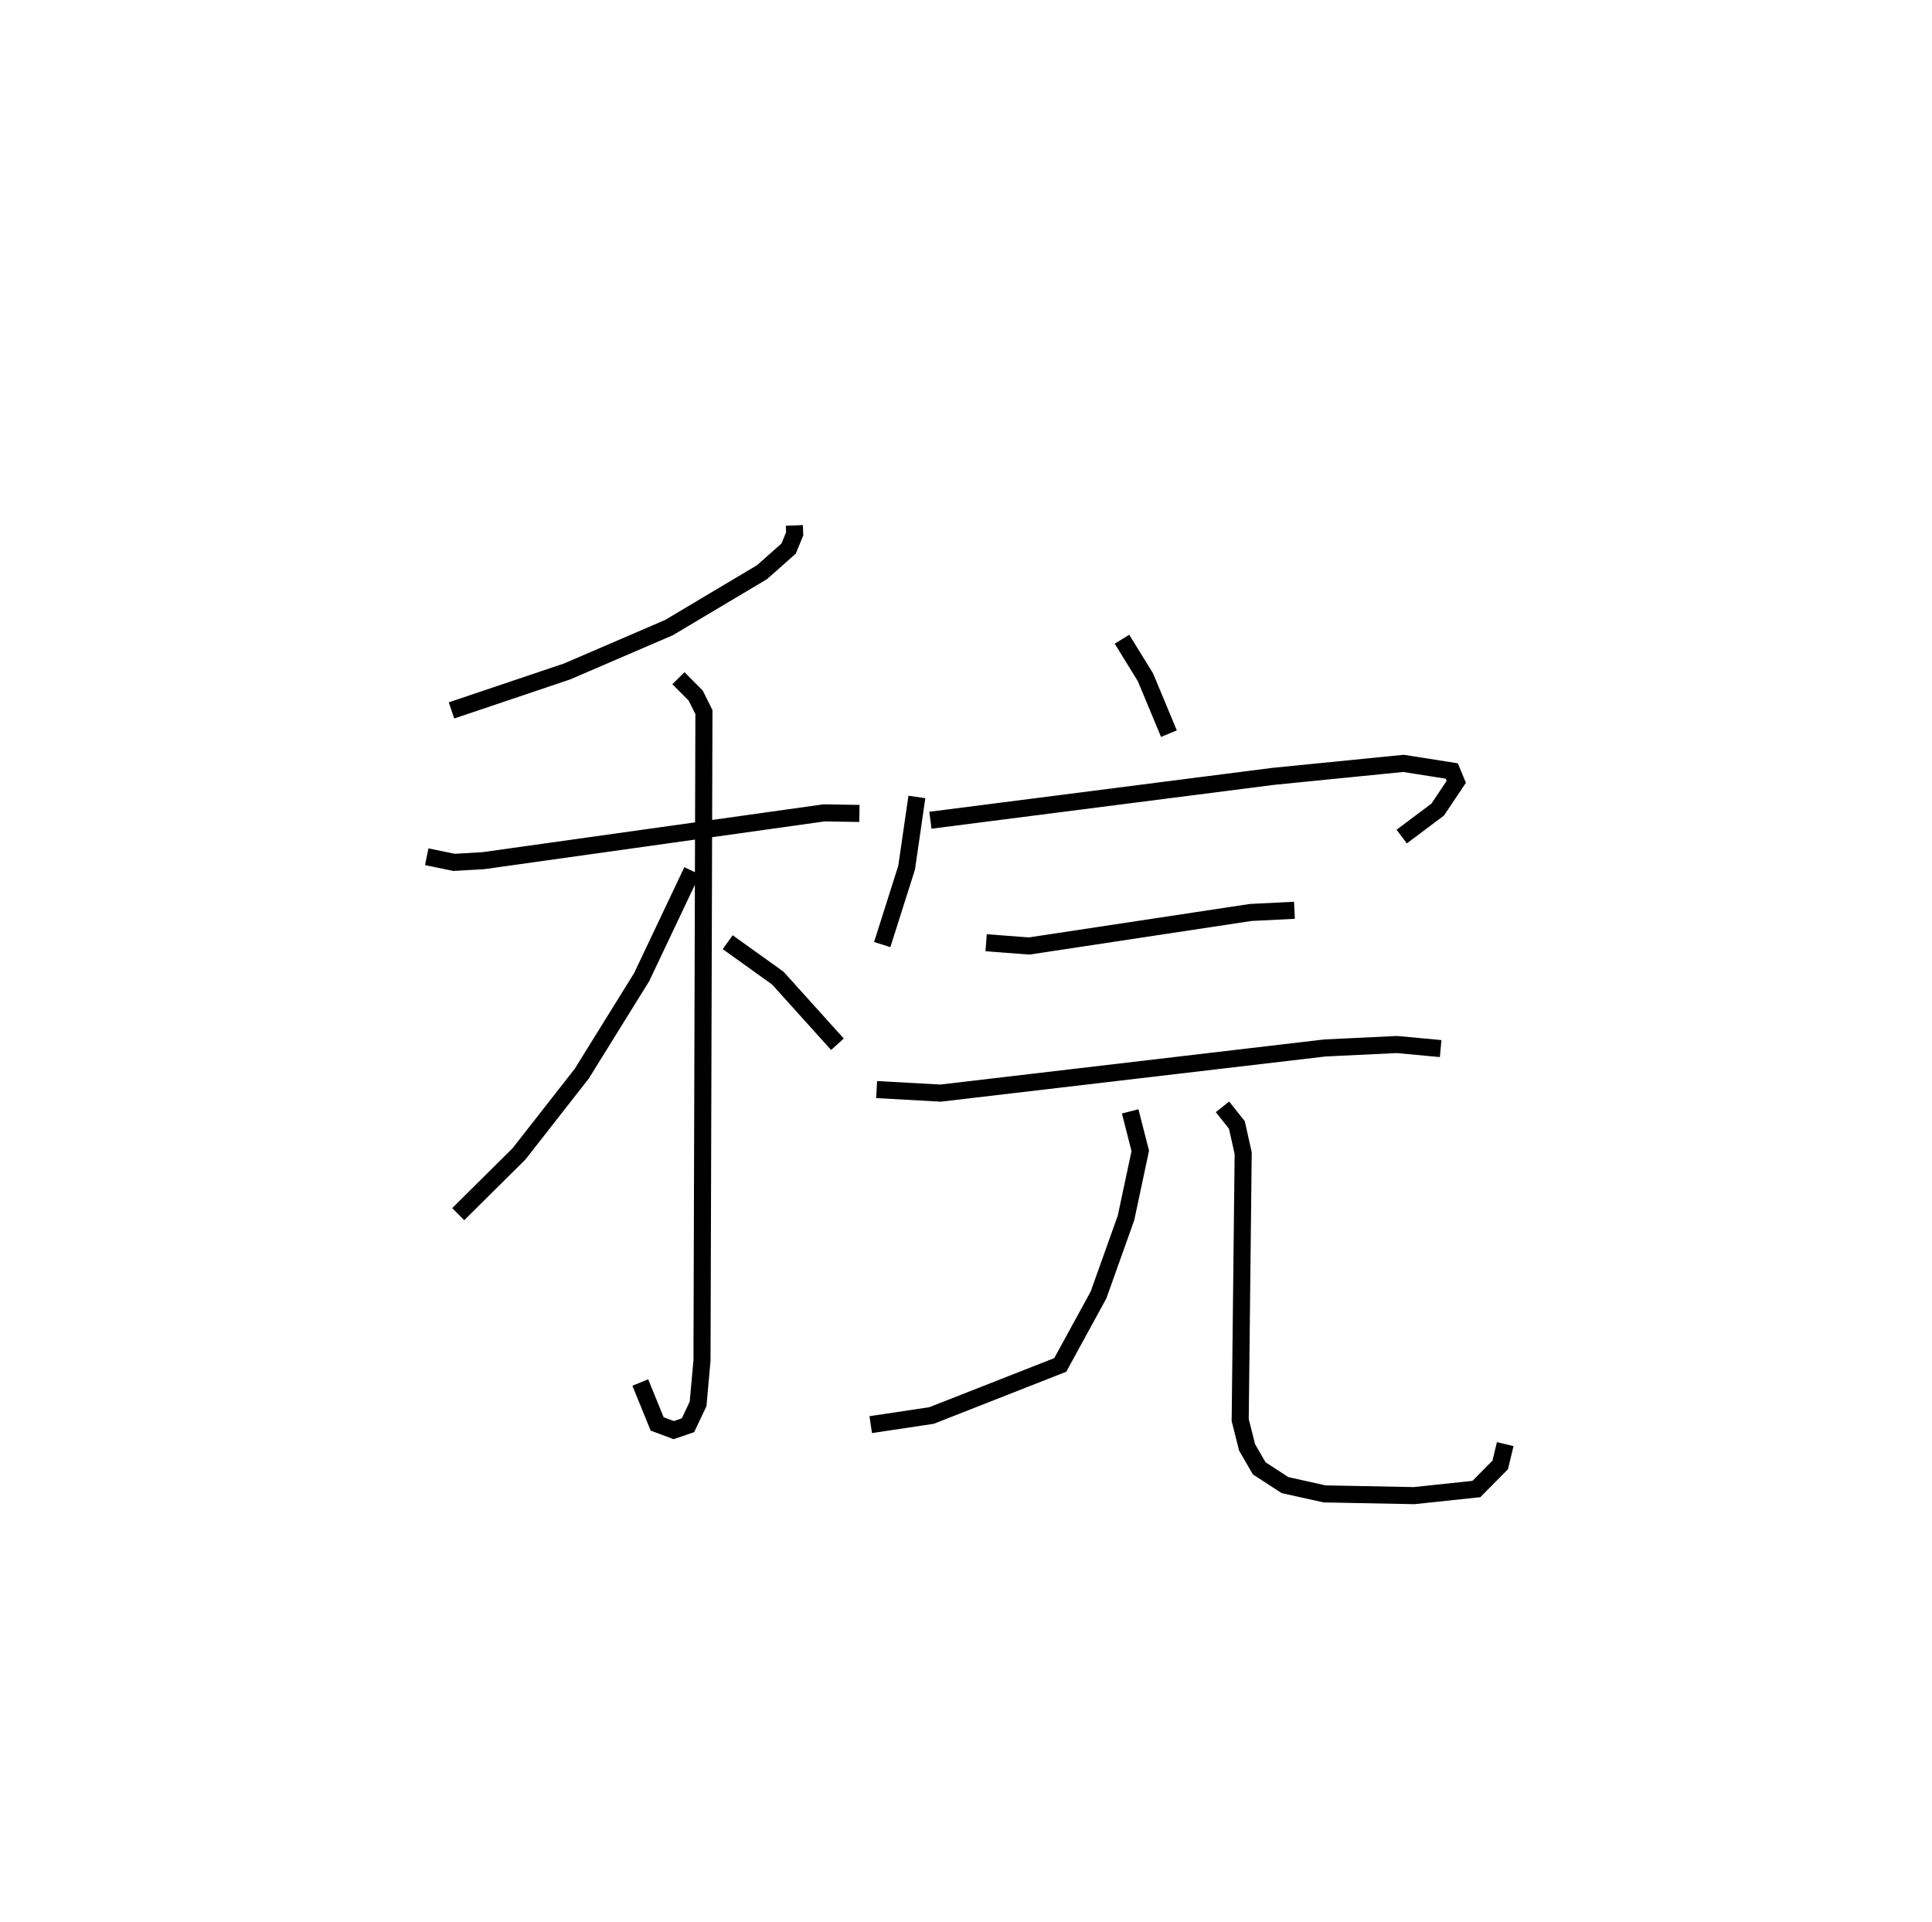 <?xml version="1.0" encoding="utf-8" ?>
<svg baseProfile="full" height="112.621" version="1.1" width="113.187" xmlns="http://www.w3.org/2000/svg" xmlns:ev="http://www.w3.org/2001/xml-events" xmlns:xlink="http://www.w3.org/1999/xlink"><defs /><rect fill="white" height="112.621" width="113.187" x="0" y="0" /><path d="M27.655,25 m0.0,0.0 m18.882,5.781 l0.02,0.491 -0.356,0.868 l-1.554,1.377 -5.454,3.25 l-5.974,2.571 -6.768,2.281 m-1.451,8.572 l1.599,0.33 1.716,-0.099 l19.963,-2.801 2.071,0.034 m-10.604,-7.923 l1.011,1.014 0.484,0.971 l-0.113,37.984 -0.229,2.546 l-0.594,1.251 -0.836,0.284 l-0.969,-0.365 -0.988,-2.424 m3.034,-29.977 l-2.953,6.228 -3.509,5.655 l-3.675,4.697 -3.562,3.533 m15.787,-15.932 l2.938,2.106 3.49,3.873 m16.671,-23.728 l1.376,2.232 1.374,3.301 m-14.766,3.708 l-0.601,4.143 -1.43,4.505 m2.823,-7.284 l20.078,-2.57 7.637,-0.761 l2.83,0.445 0.263,0.637 l-1.087,1.624 -2.109,1.582 m-24.347,6.22 l2.522,0.19 12.983,-1.965 l2.557,-0.127 m-24.477,10.503 l3.747,0.208 22.515,-2.645 l4.217,-0.202 2.565,0.238 m-18.19,3.679 l0.592,2.315 -0.836,3.927 l-1.611,4.514 -2.241,4.098 l-7.542,2.963 -3.562,0.535 m20.608,-18.618 l0.844,1.063 0.369,1.65 l-0.175,15.642 0.404,1.596 l0.712,1.229 1.509,0.98 l2.314,0.515 5.245,0.103 l3.653,-0.388 1.397,-1.412 l0.293,-1.219 " fill="none" stroke="black" stroke-width="1" /></svg>